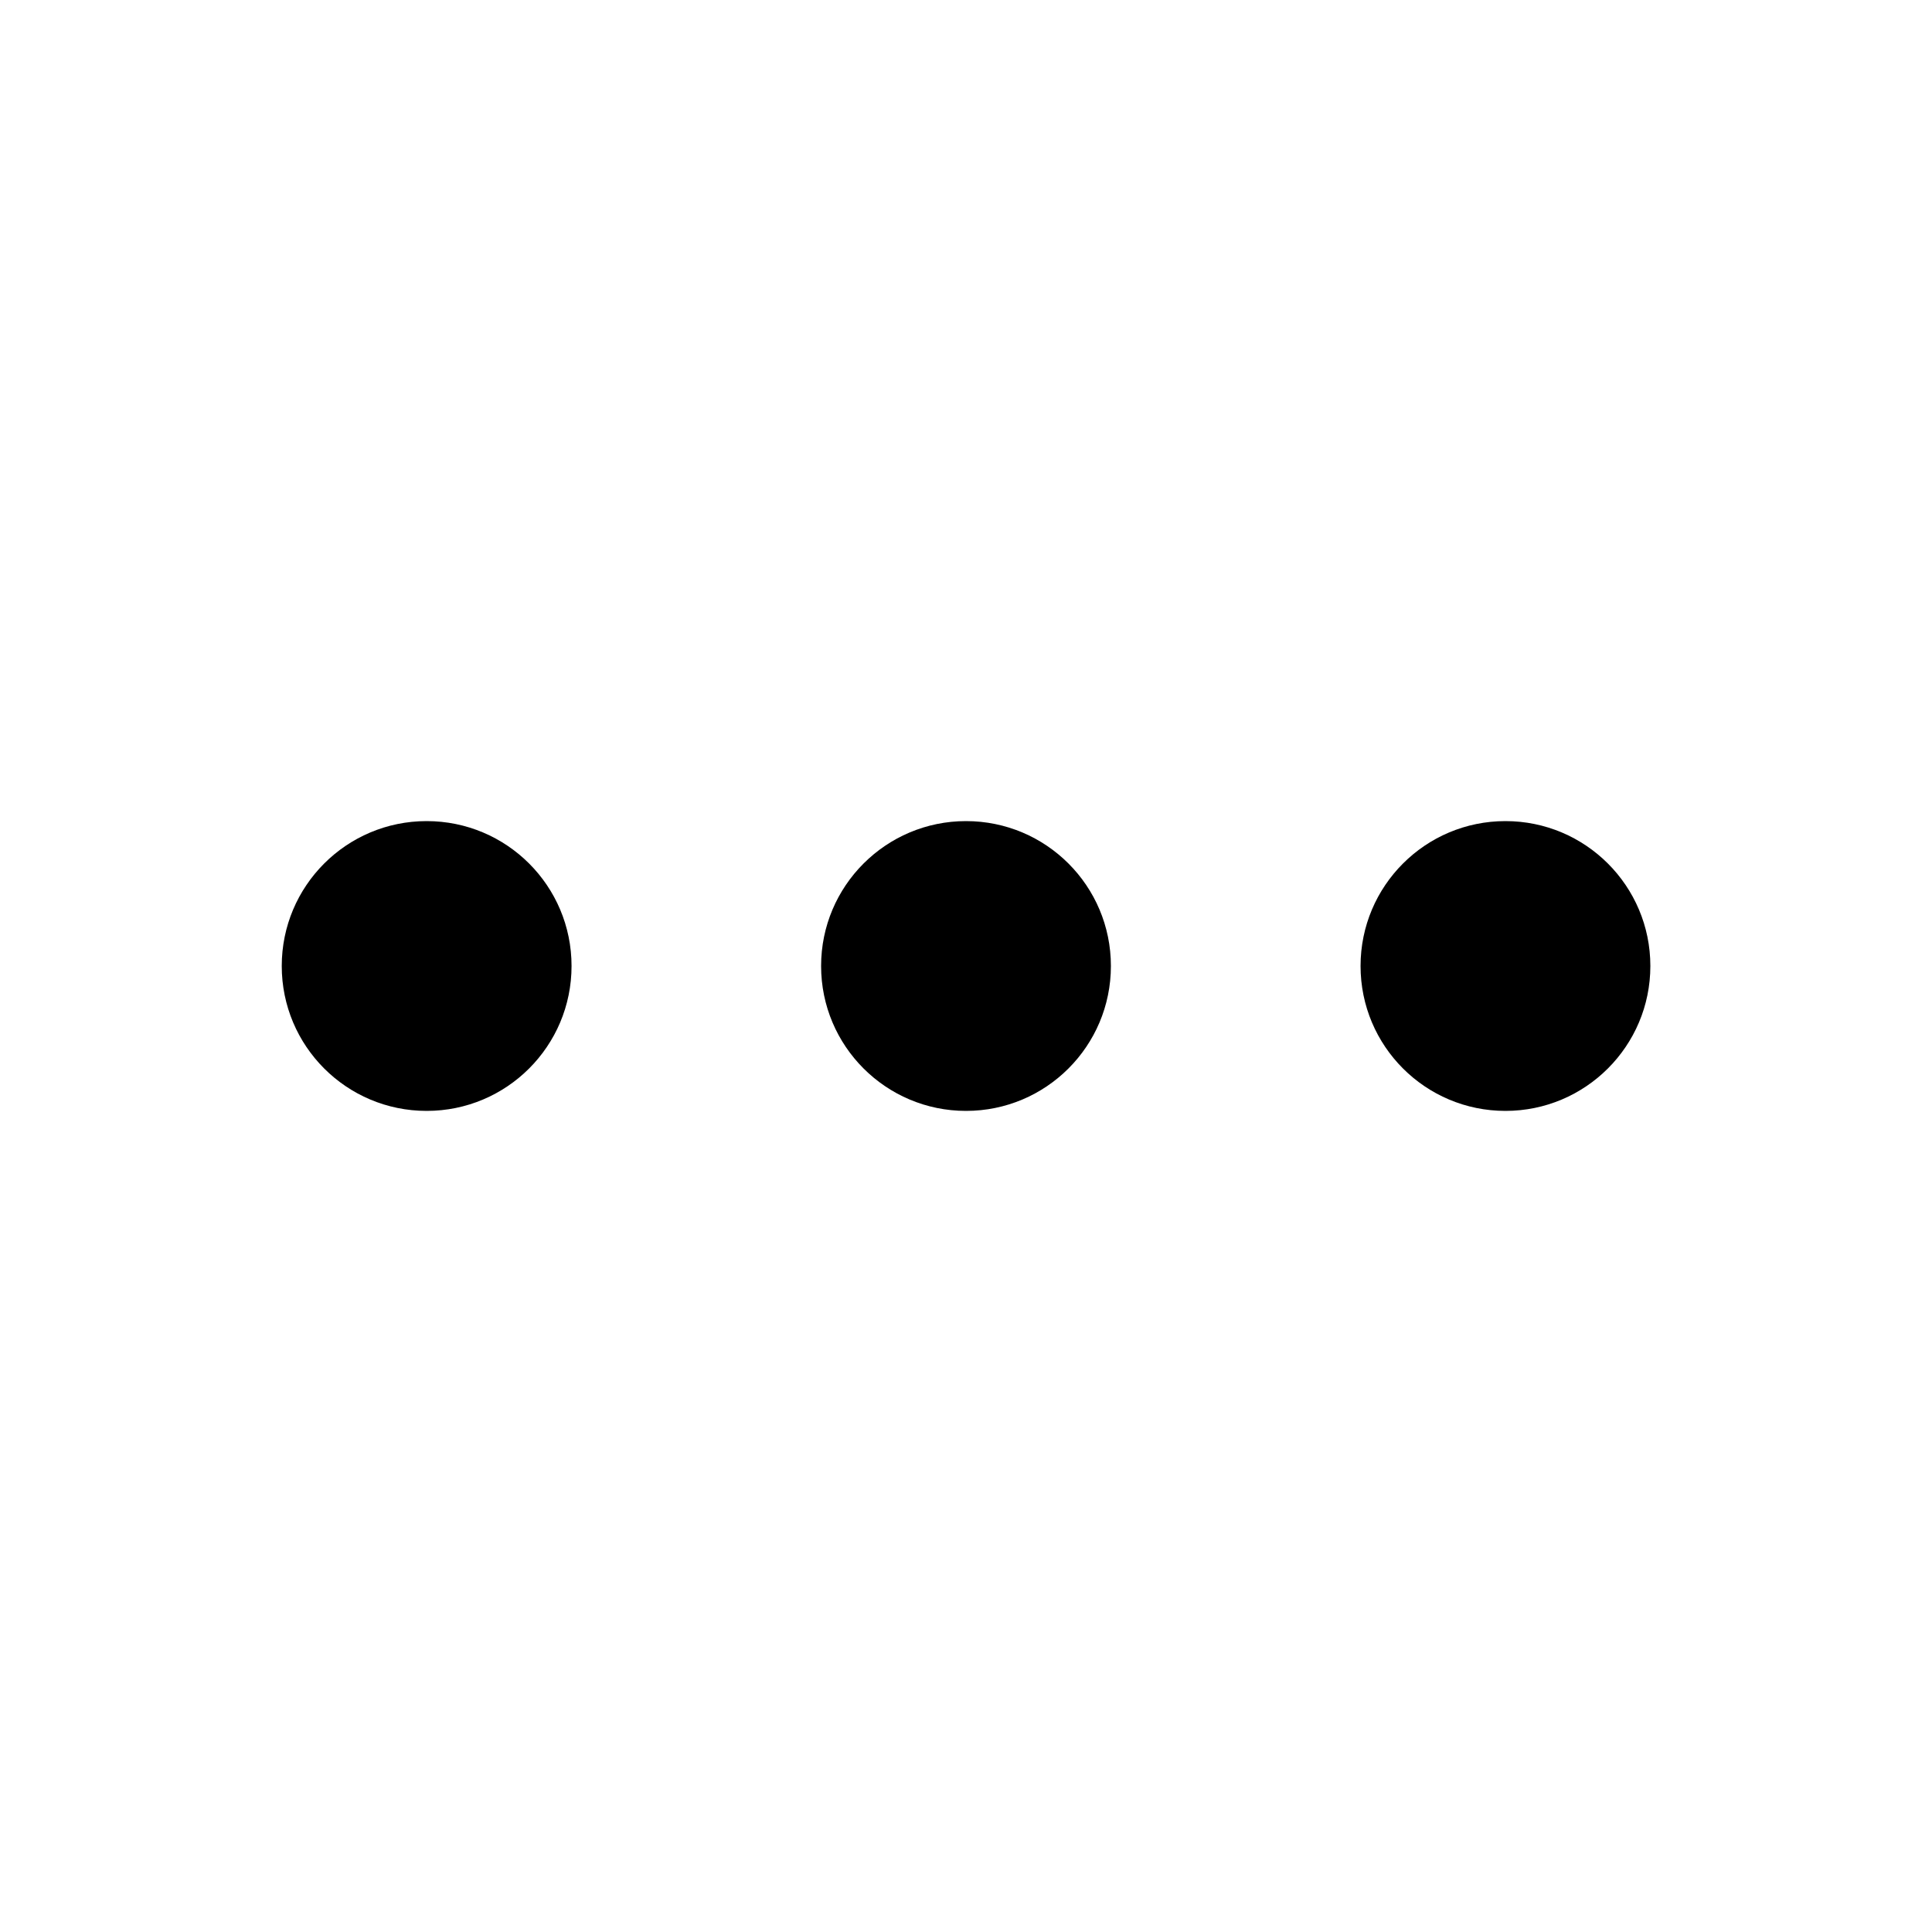 <svg width="18" height="18" viewBox="0 0 18 18" fill="none" xmlns="http://www.w3.org/2000/svg">
    <path d="M5.325 9C5.325 9.746 4.721 10.35 3.975 10.35C3.229 10.35 2.625 9.746 2.625 9C2.625 8.254 3.229 7.65 3.975 7.65C4.721 7.65 5.325 8.254 5.325 9Z"
          fill="currentColor"/>
    <path d="M10.35 9C10.35 9.746 9.746 10.35 9 10.35C8.255 10.35 7.65 9.746 7.65 9C7.65 8.254 8.255 7.65 9 7.65C9.746 7.65 10.35 8.254 10.35 9Z"
          fill="currentColor"/>
    <path d="M15.376 9C15.376 9.746 14.771 10.35 14.026 10.35C13.28 10.35 12.676 9.746 12.676 9C12.676 8.254 13.28 7.65 14.026 7.65C14.771 7.65 15.376 8.254 15.376 9Z"
          fill="currentColor"/>
</svg>
